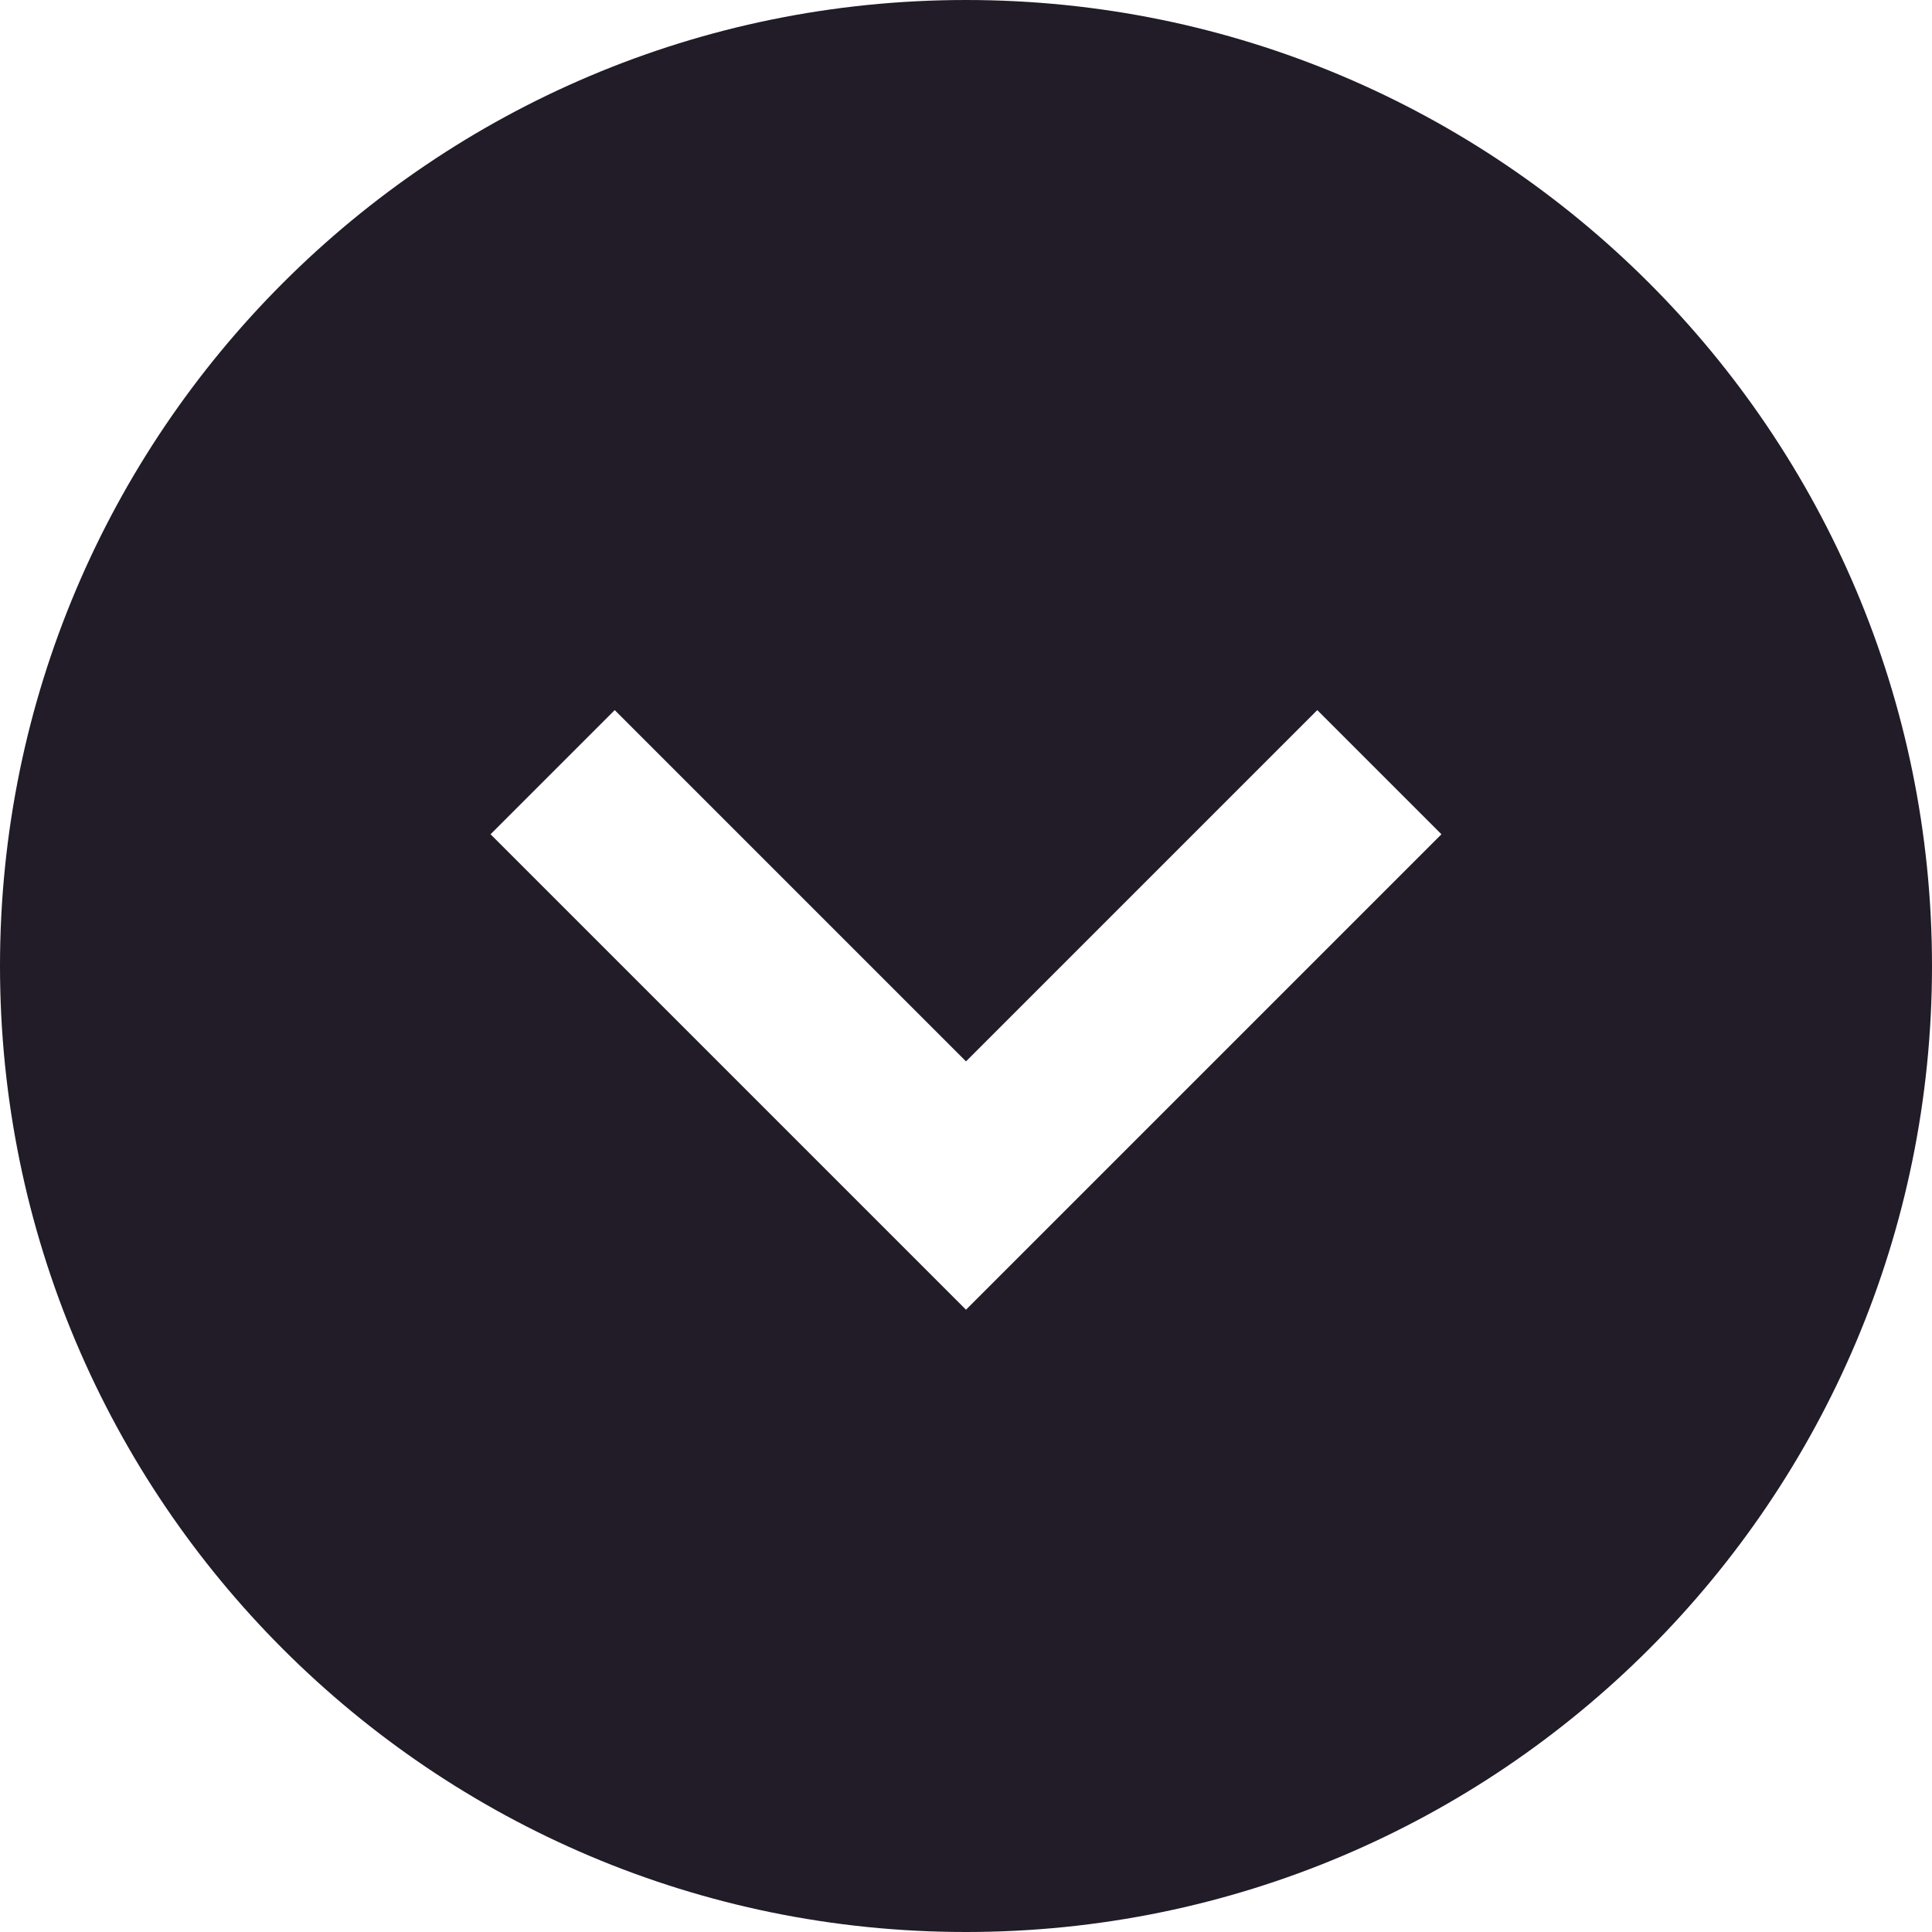 <svg width="22" height="22" viewBox="0 0 22 22" fill="none" xmlns="http://www.w3.org/2000/svg">
<path fill-rule="evenodd" clip-rule="evenodd" d="M11 0C4.925 0 -1e-06 4.925 0 11C0 17.075 4.925 22 11 22C17.075 22 22 17.075 22 11C22 4.925 17.075 -1e-06 11 0ZM7 8.086L5.586 9.5L11 14.914L16.414 9.5L15 8.086L11 12.086L7 8.086Z" fill="#211C28"/>
</svg>
